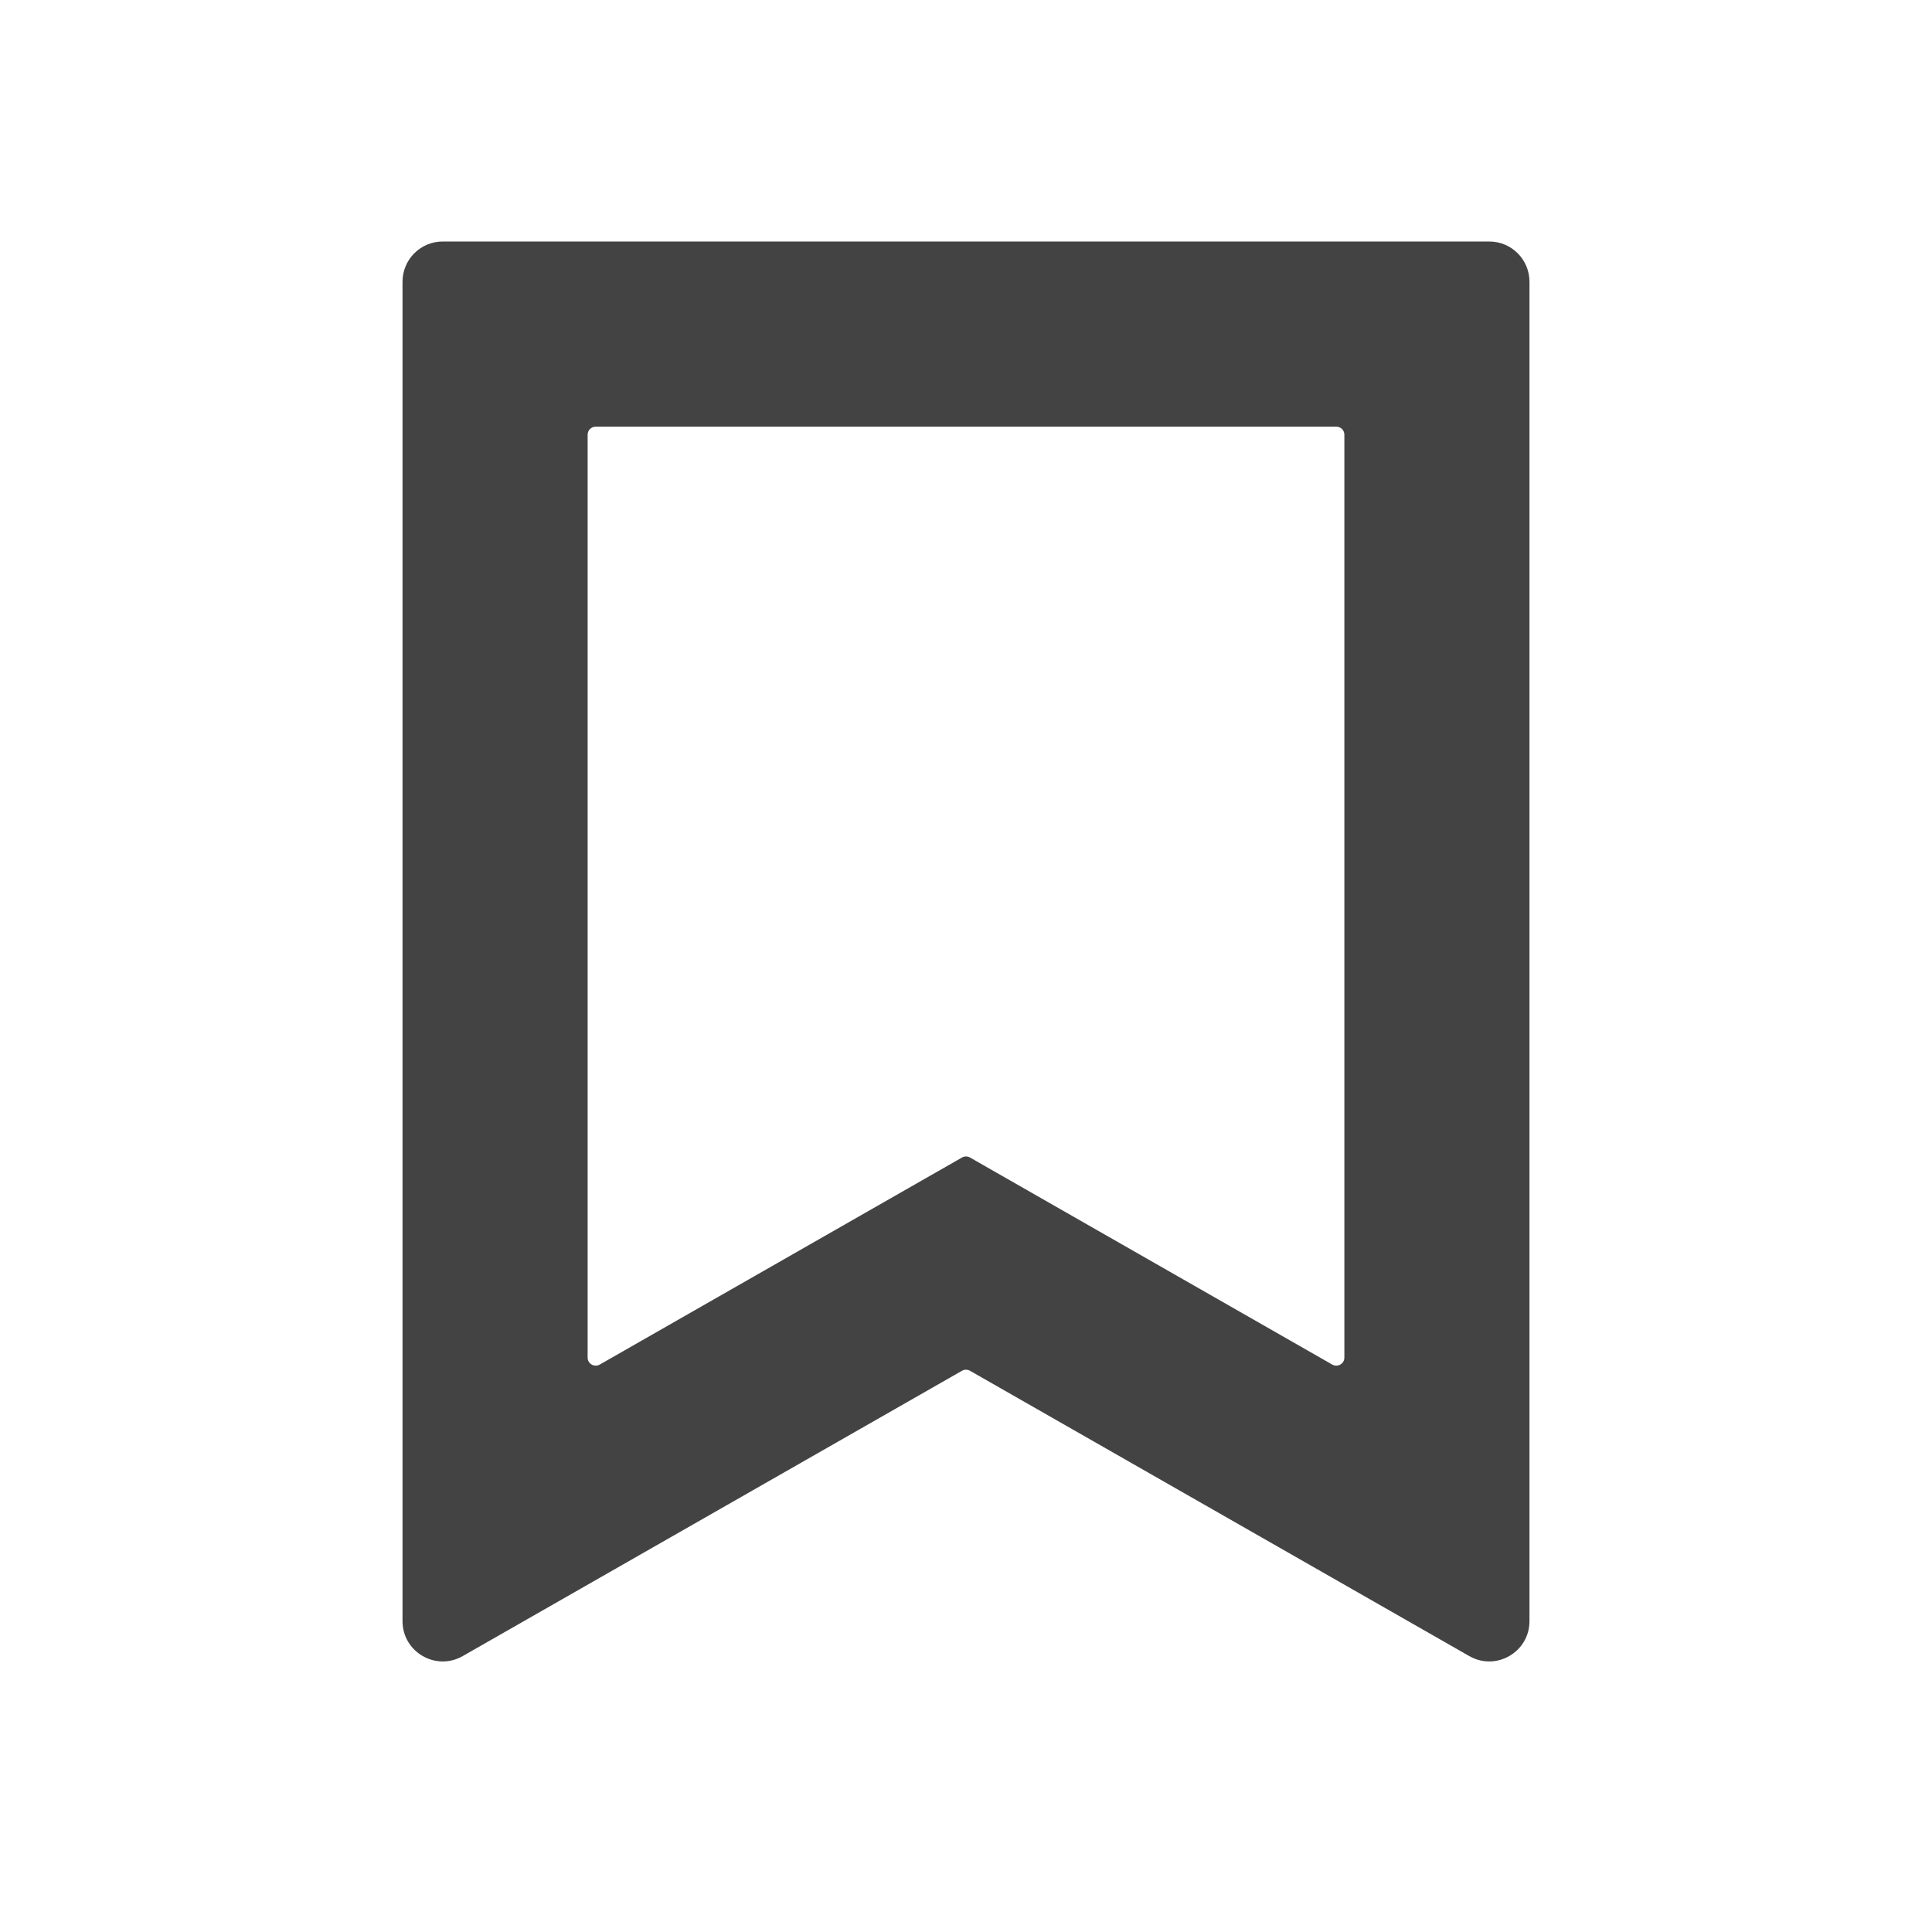 <svg width="24" height="24" viewBox="0 0 32 32" fill="none" xmlns="http://www.w3.org/2000/svg">
<path fill-rule="evenodd" clip-rule="evenodd" d="M15.934 22.704C15.975 22.681 16.025 22.681 16.066 22.704L24.336 27.43C24.78 27.684 25.333 27.363 25.333 26.851V4.667C25.333 4.298 25.035 4 24.667 4H7.333C6.965 4 6.667 4.298 6.667 4.667V26.851C6.667 27.363 7.22 27.684 7.664 27.43L15.934 22.704ZM16.066 19.172C16.025 19.149 15.975 19.149 15.934 19.172L9.933 22.602C9.844 22.652 9.733 22.588 9.733 22.486V7.2C9.733 7.126 9.793 7.067 9.867 7.067H22.133C22.207 7.067 22.267 7.126 22.267 7.2V22.486C22.267 22.588 22.156 22.652 22.067 22.602L16.066 19.172Z" fill="#434343"/>
</svg>
